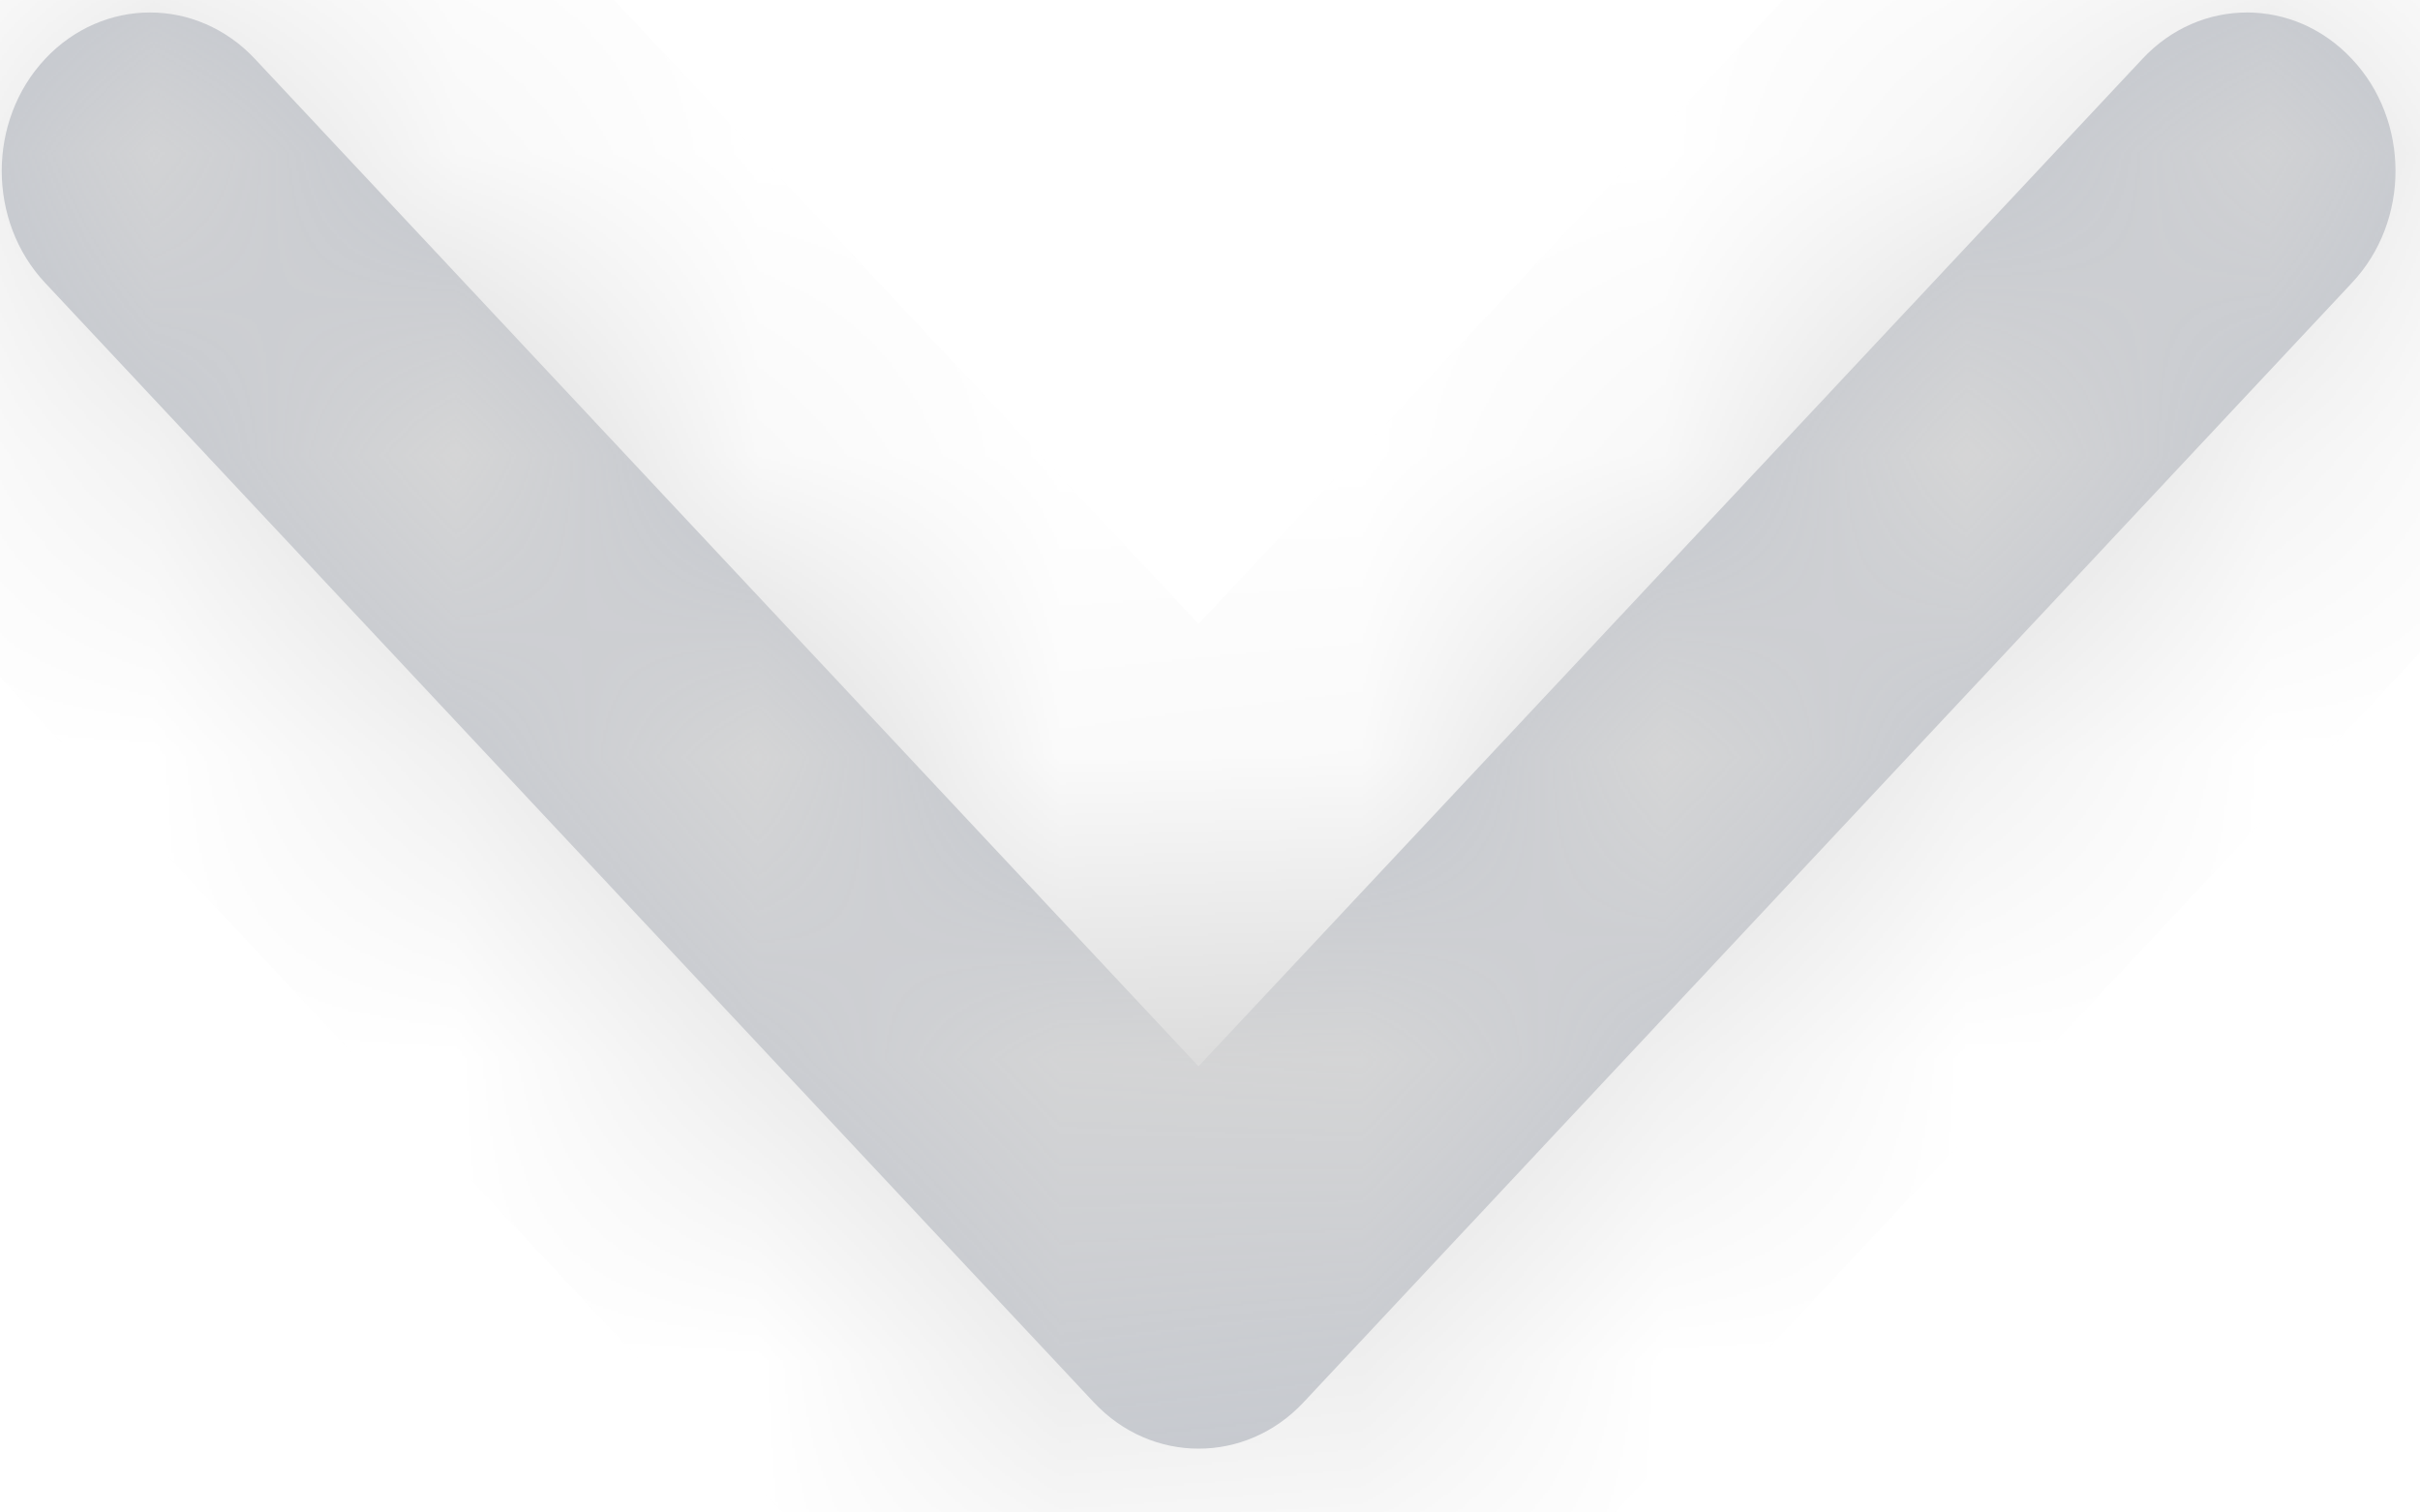 ﻿<?xml version="1.0" encoding="utf-8"?>
<svg version="1.1" xmlns:xlink="http://www.w3.org/1999/xlink" width="8px" height="5px" xmlns="http://www.w3.org/2000/svg">
  <defs>
    <mask fill="white" id="clip70">
      <path d="M 3.616 4.636  C 3.807 4.84  4.118 4.84  4.309 4.636  L 7.775 0.935  C 7.967 0.731  7.967 0.399  7.775 0.195  C 7.583 -0.01  7.273 -0.01  7.082 0.195  L 3.962 3.525  L 0.843 0.195  C 0.651 -0.01  0.341 -0.01  0.149 0.195  C -0.042 0.399  -0.042 0.731  0.149 0.935  L 3.616 4.636  Z " fill-rule="evenodd" />
    </mask>
  </defs>
  <g transform="matrix(1 0 0 1 -890 -245 )">
    <path d="M 3.616 4.636  C 3.807 4.84  4.118 4.84  4.309 4.636  L 7.775 0.935  C 7.967 0.731  7.967 0.399  7.775 0.195  C 7.583 -0.01  7.273 -0.01  7.082 0.195  L 3.962 3.525  L 0.843 0.195  C 0.651 -0.01  0.341 -0.01  0.149 0.195  C -0.042 0.399  -0.042 0.731  0.149 0.935  L 3.616 4.636  Z " fill-rule="nonzero" fill="#c0c4cc" stroke="none" transform="matrix(1 0 0 1 890 245 )" />
    <path d="M 3.616 4.636  C 3.807 4.84  4.118 4.84  4.309 4.636  L 7.775 0.935  C 7.967 0.731  7.967 0.399  7.775 0.195  C 7.583 -0.01  7.273 -0.01  7.082 0.195  L 3.962 3.525  L 0.843 0.195  C 0.651 -0.01  0.341 -0.01  0.149 0.195  C -0.042 0.399  -0.042 0.731  0.149 0.935  L 3.616 4.636  Z " stroke-width="2" stroke="#d7d7d7" fill="none" transform="matrix(1 0 0 1 890 245 )" mask="url(#clip70)" />
  </g>
</svg>